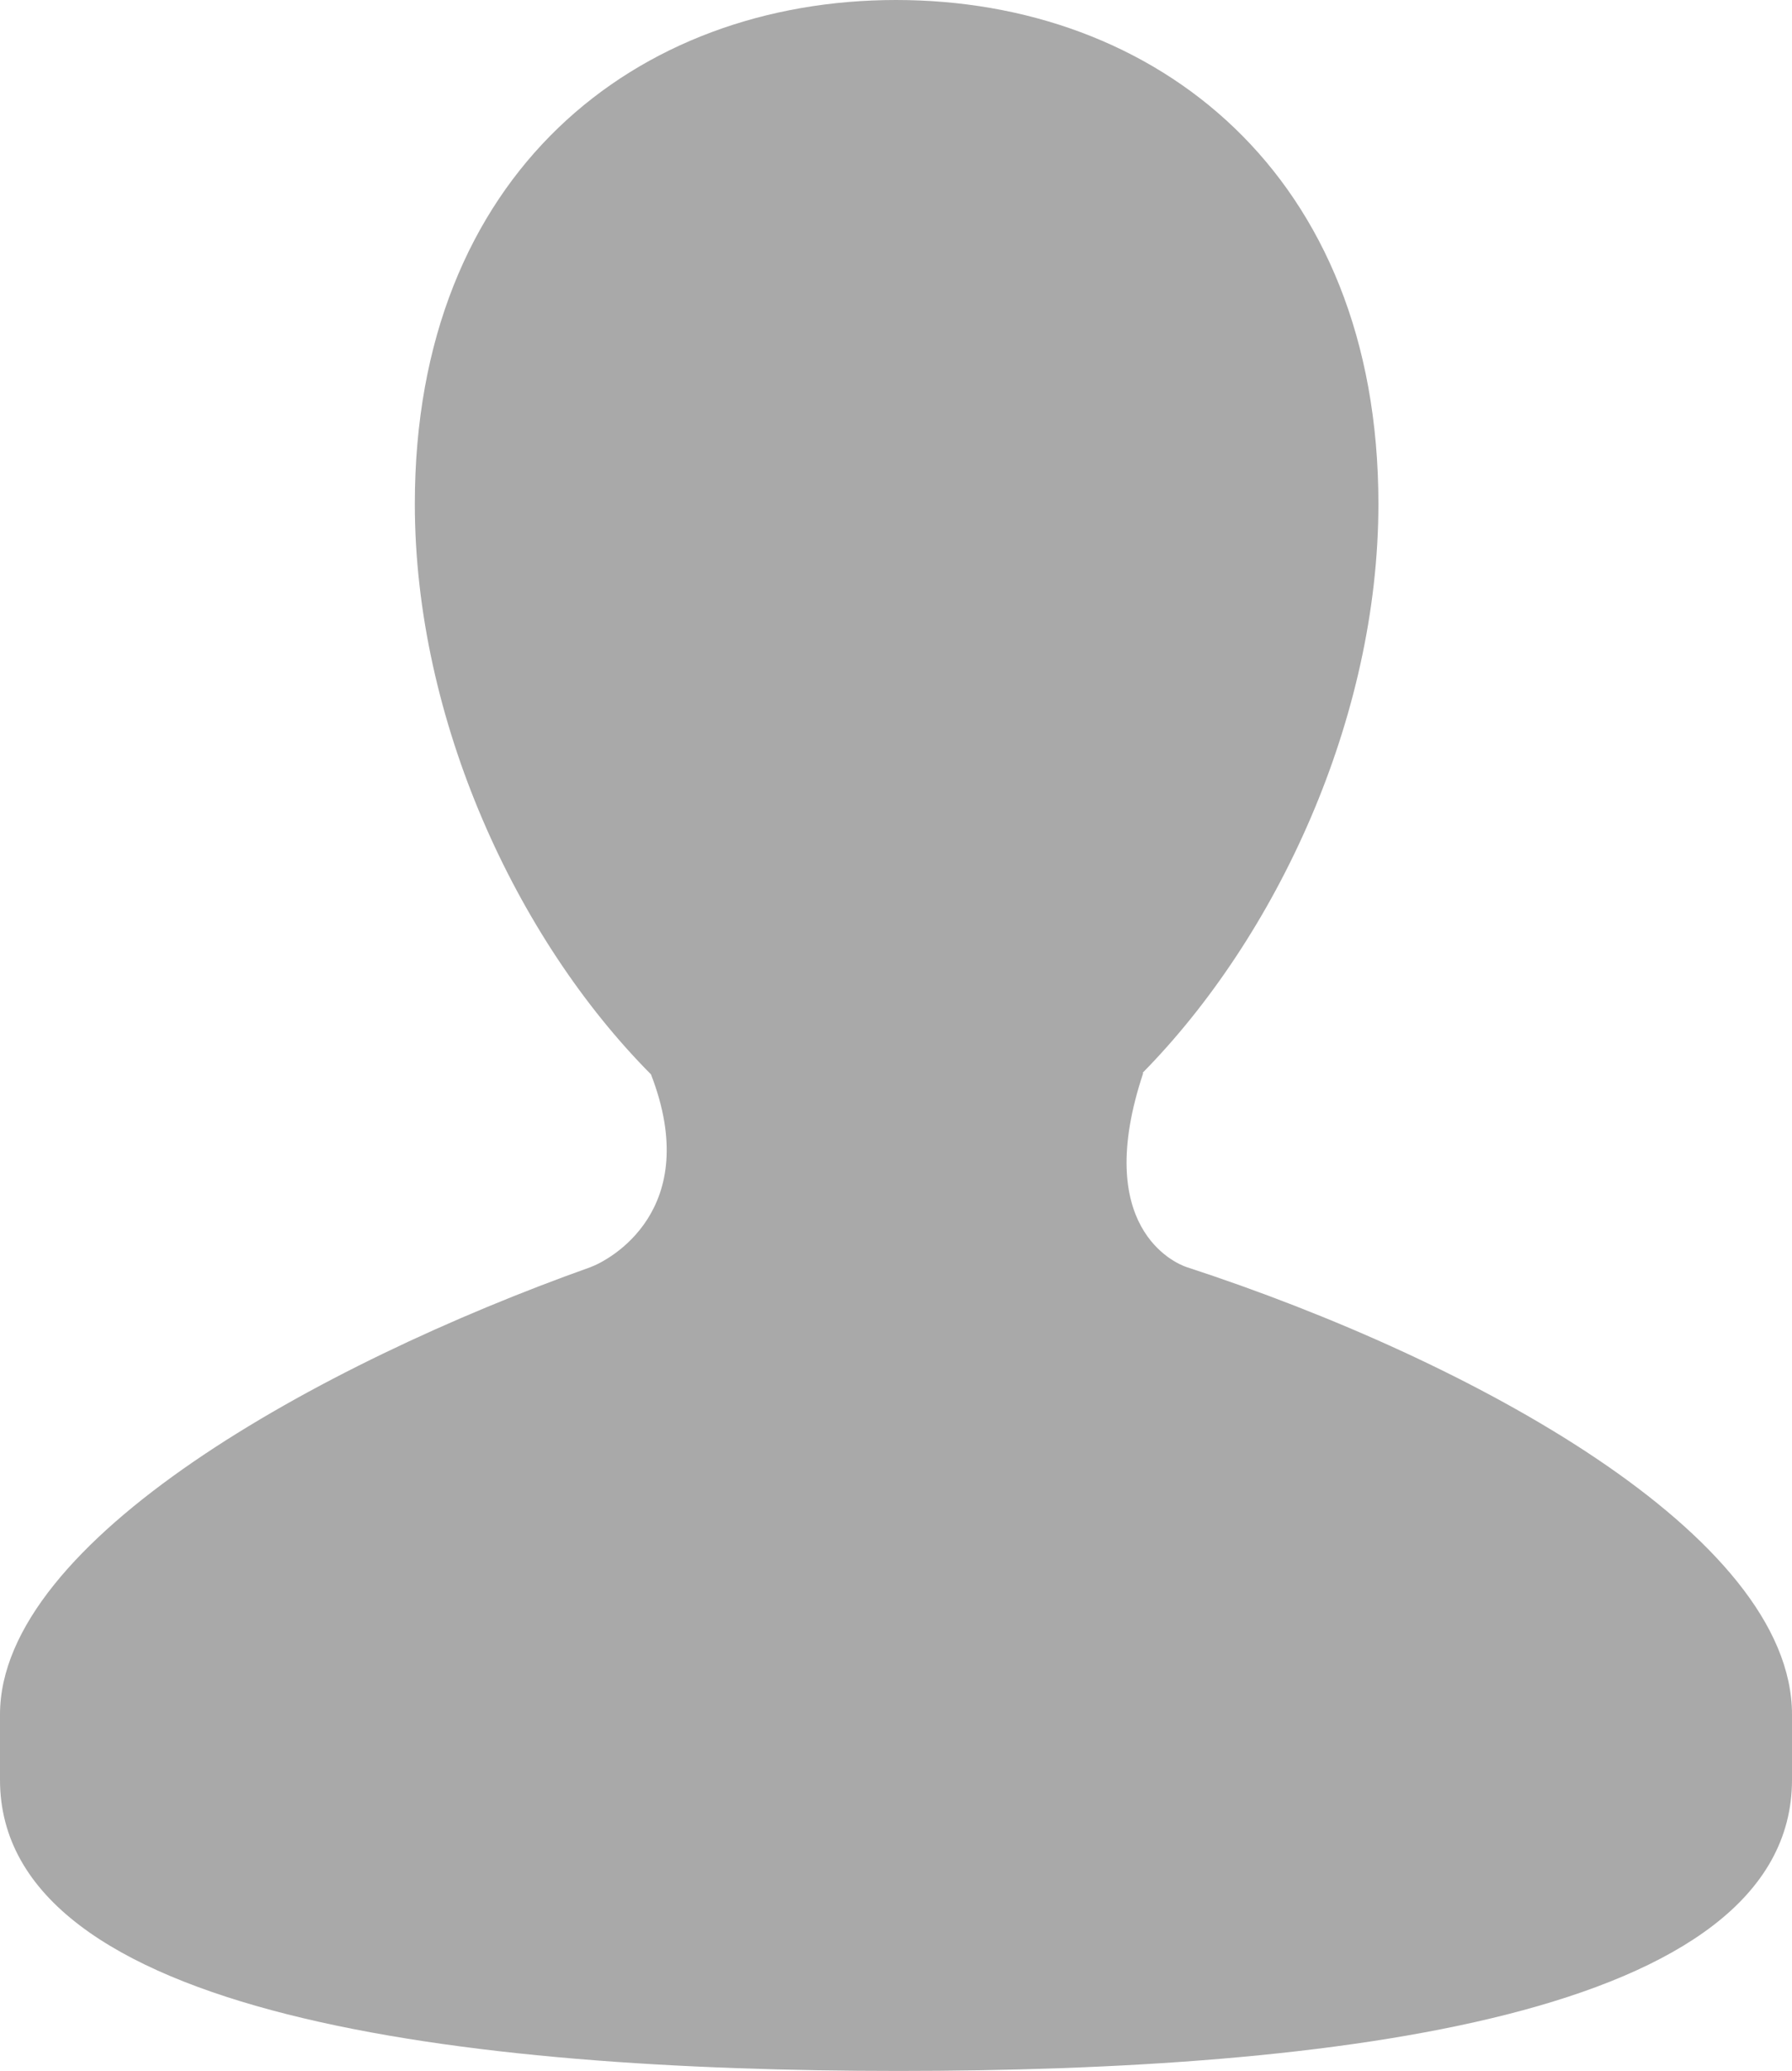 <svg width="45" height="52" viewBox="0 0 45 52" fill="none" xmlns="http://www.w3.org/2000/svg">
<path d="M29.808 31.82C29.482 31.715 27.421 30.799 28.709 26.941H28.69C32.048 23.533 34.614 18.05 34.614 12.652C34.614 4.351 29.012 0 22.502 0C15.988 0 10.417 4.349 10.417 12.652C10.417 18.072 12.969 23.578 16.347 26.977C17.664 30.381 15.309 31.644 14.817 31.822C7.999 34.251 0 38.679 0 43.051V44.69C0 50.646 11.72 52 22.566 52C33.428 52 45 50.646 45 44.69V43.051C45 38.548 36.962 34.154 29.808 31.82Z" fill="#A9A9A9"/>
</svg>
